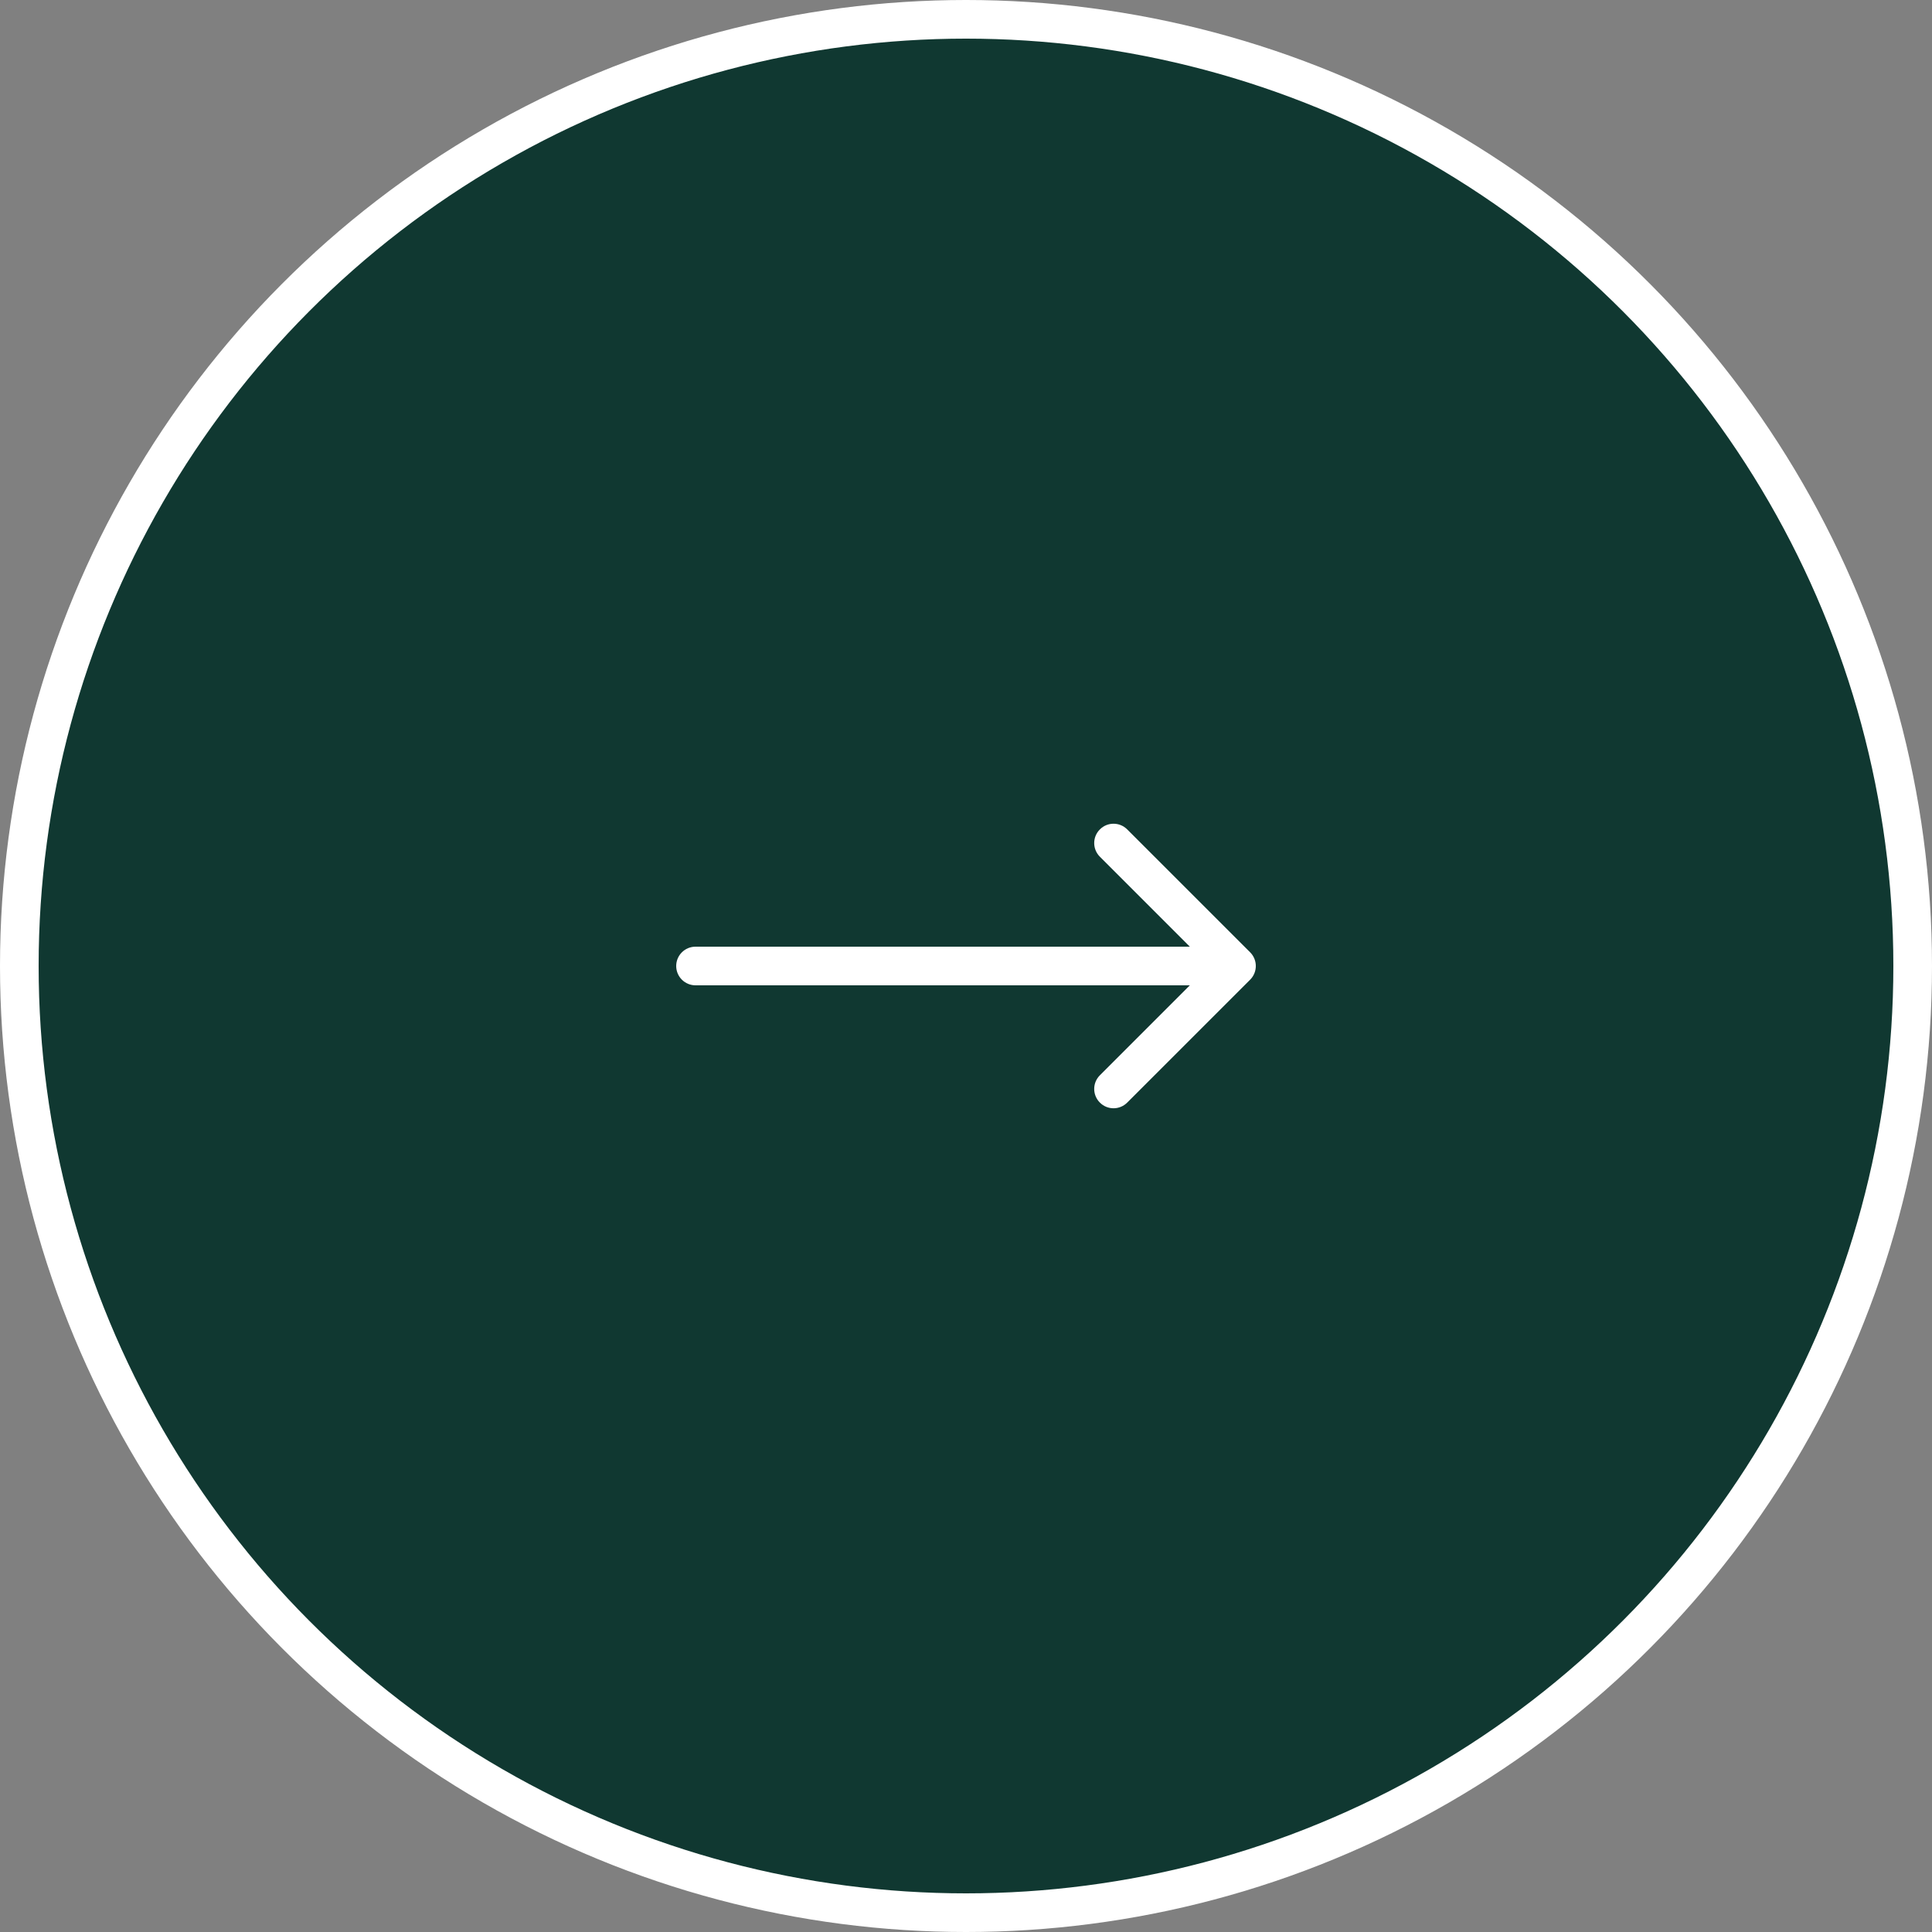 <svg width="50" height="50" viewBox="0 0 50 50" fill="none" xmlns="http://www.w3.org/2000/svg">
<rect x="0" y="0" width="50" height="50" fill="#808080" stroke="none"/>
<circle r="24.5" transform="matrix(-1 0 0 1 25 25)" fill="#103831" stroke="white"/>
<path d="M18 25.5C17.724 25.5 17.5 25.276 17.5 25C17.5 24.724 17.724 24.5 18 24.5V25.5ZM32.354 24.646C32.549 24.842 32.549 25.158 32.354 25.354L29.172 28.535C28.976 28.731 28.66 28.731 28.465 28.535C28.269 28.34 28.269 28.024 28.465 27.828L31.293 25L28.465 22.172C28.269 21.976 28.269 21.66 28.465 21.465C28.66 21.269 28.976 21.269 29.172 21.465L32.354 24.646ZM18 24.5H32V25.5H18V24.5Z" fill="white"/>
</svg>
